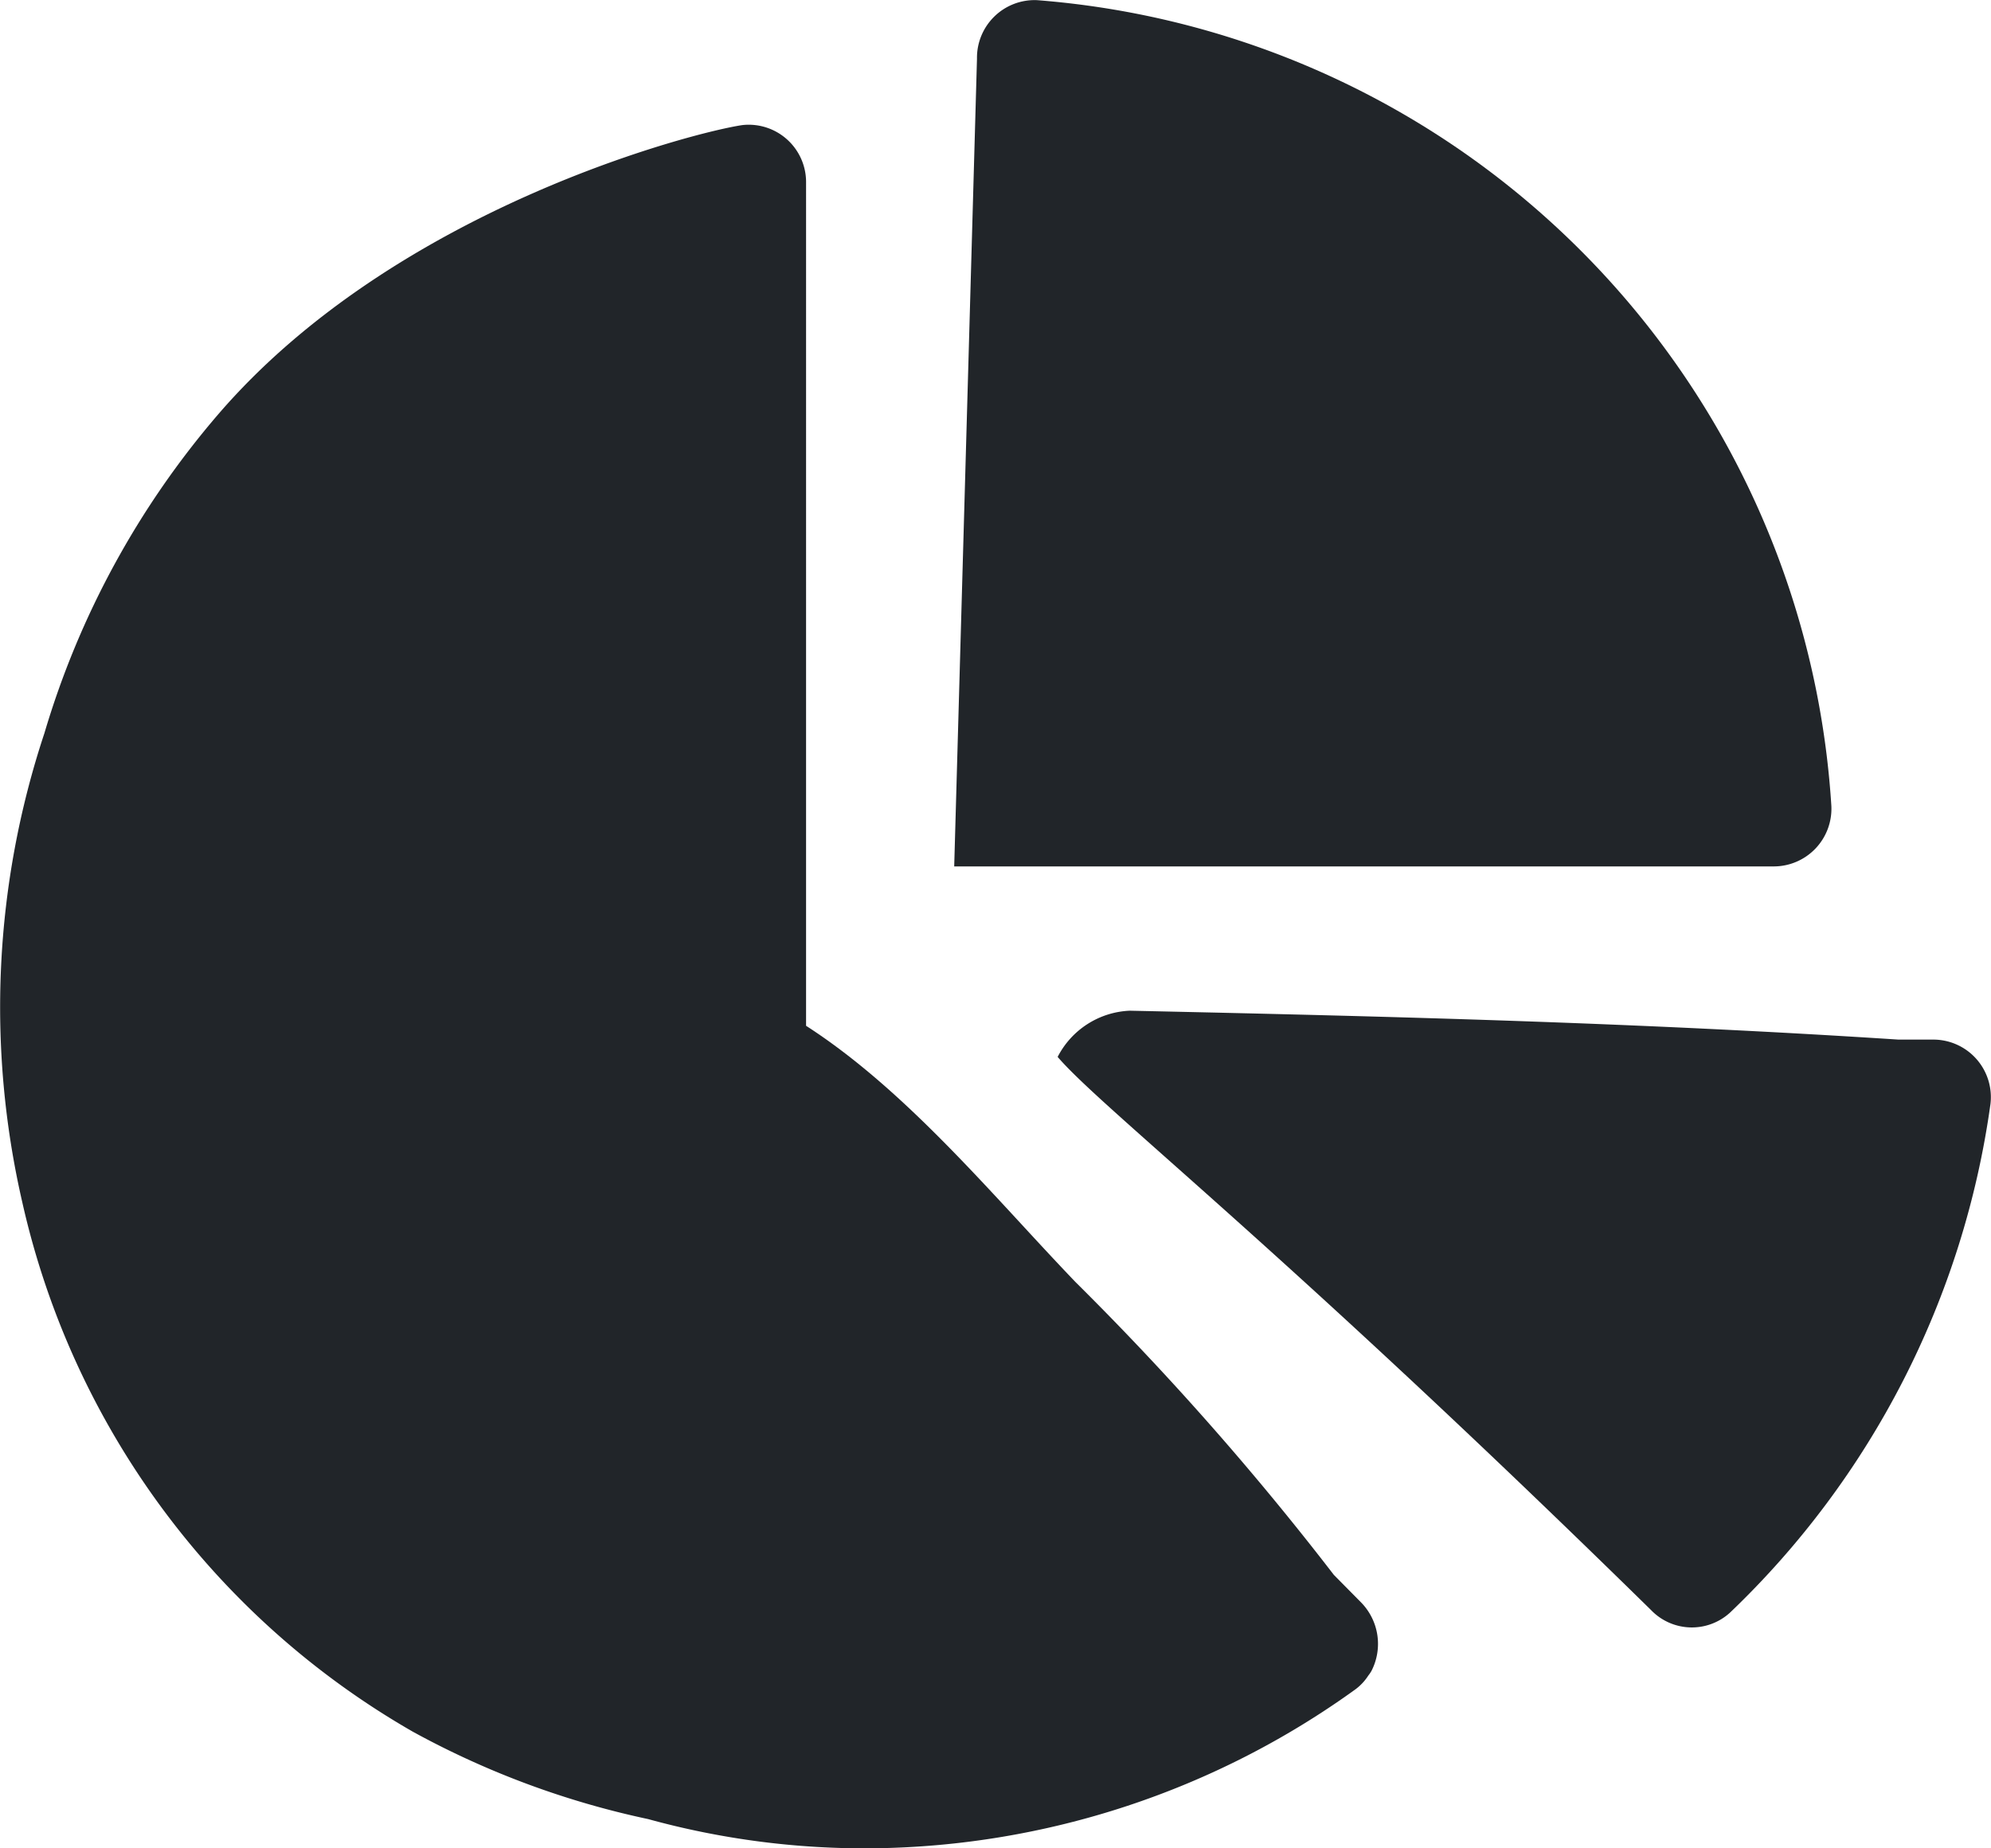 <svg id="Layer_1" data-name="Layer 1" xmlns="http://www.w3.org/2000/svg" width="70" height="65" viewBox="0 0 70 65">
  <title>icon-resource-library-fact-sheets</title>
  <g>
    <path d="M46.895,55.382a102.824,102.824,0,0,0-9.079-10.293c-2.874-2.995-5.91-6.717-9.476-9.015V6.437a2.017,2.017,0,0,0-2.233-2.039C24.454,4.635,13.921,7.309,7.67,14.572a30.462,30.462,0,0,0-6.108,11.21A30.591,30.591,0,0,0,.785,42.285,28.732,28.732,0,0,0,14.509,60.895,30.295,30.295,0,0,0,22.787,63.971a28.645,28.645,0,0,0,7.936,1.027,29.53,29.53,0,0,0,16.932-5.59,1.847,1.847,0,0,0,.451-.482,1.316,1.316,0,0,0,.111-.163,2.083,2.083,0,0,0-.365-2.412Z" fill="#212529"/>
    <path d="M64.387,28.336A30.33,30.33,0,0,0,36.452.005a2.027,2.027,0,0,0-2.103,2.057l-.801,28.407H62.36A2.029,2.029,0,0,0,64.387,28.336Z" fill="#212529"/>
    <path d="M67.971,36.559H66.745c-9.02-.587-17.574-.812-27.023-1.016a2.993,2.993,0,0,0-2.537,1.625c1.571,1.829,7.841,6.672,20.864,19.454a1.989,1.989,0,0,0,2.778.086,30.549,30.549,0,0,0,9.154-17.883A2.024,2.024,0,0,0,67.971,36.559Z" fill="#212529"/>
  </g>
</svg>
